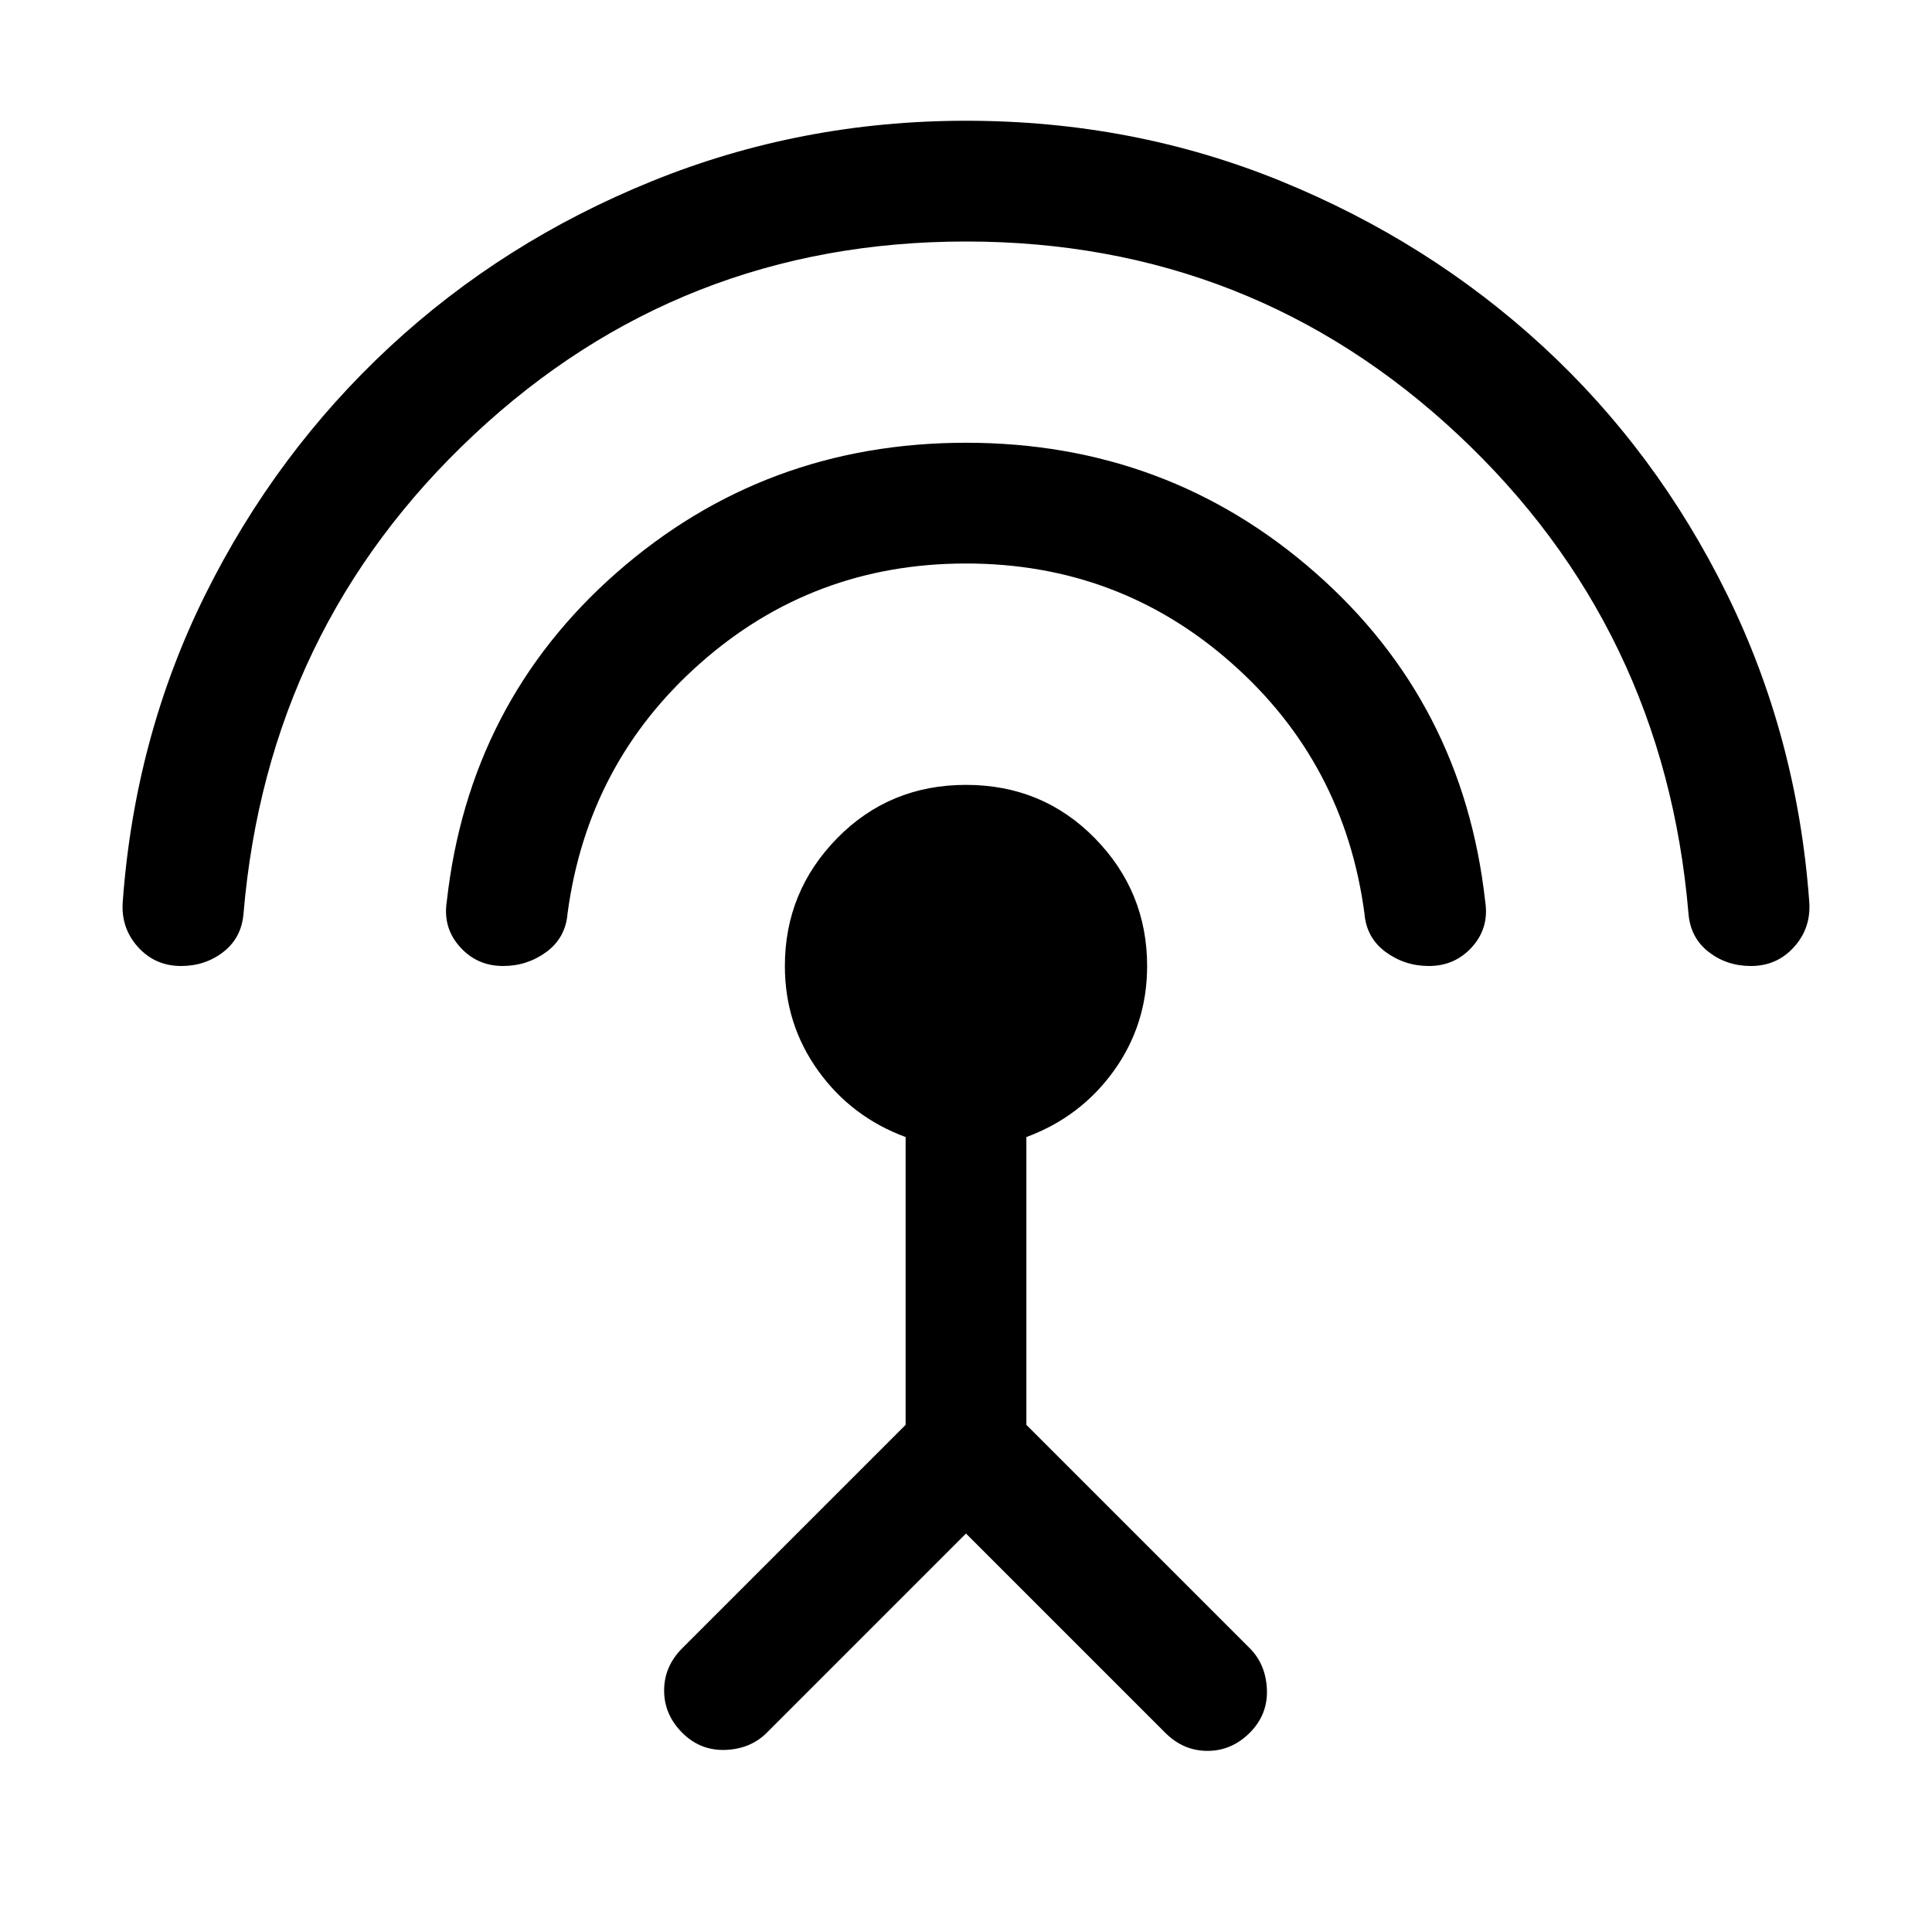 <svg xmlns="http://www.w3.org/2000/svg" height="24" width="24"><path d="m12 19.05-2.475 2.475q-.2.2-.512.213-.313.012-.538-.213Q8.25 21.3 8.25 21q0-.3.225-.525L11.25 17.7v-3.575q-.675-.25-1.087-.825-.413-.575-.413-1.3 0-.925.65-1.588.65-.662 1.6-.662.95 0 1.6.662.65.663.65 1.588 0 .725-.412 1.3-.413.575-1.088.825V17.7l2.775 2.775q.2.2.213.513.012.312-.213.537-.225.225-.525.225-.3 0-.525-.225ZM12 7q-1.9 0-3.3 1.238-1.4 1.237-1.65 3.112-.025.3-.262.475Q6.55 12 6.25 12q-.325 0-.537-.238-.213-.237-.163-.562.275-2.475 2.112-4.088Q9.5 5.5 12 5.5t4.337 1.612q1.838 1.613 2.113 4.088.05.325-.162.562-.213.238-.538.238-.3 0-.538-.175-.237-.175-.262-.475-.25-1.875-1.65-3.112Q13.9 7 12 7Zm0-4Q8.45 3 5.888 5.4q-2.563 2.4-2.863 5.95-.025.3-.25.475T2.25 12q-.325 0-.538-.238-.212-.237-.187-.562.15-2.05 1.025-3.813.875-1.762 2.288-3.075Q6.25 3 8.1 2.25 9.95 1.5 12 1.5q2.075 0 3.913.75 1.837.75 3.25 2.05 1.412 1.3 2.287 3.075.875 1.775 1.025 3.825.025.325-.187.562-.213.238-.538.238-.3 0-.525-.175-.225-.175-.25-.475-.3-3.55-2.862-5.95Q15.55 3 12 3Z"/></svg>